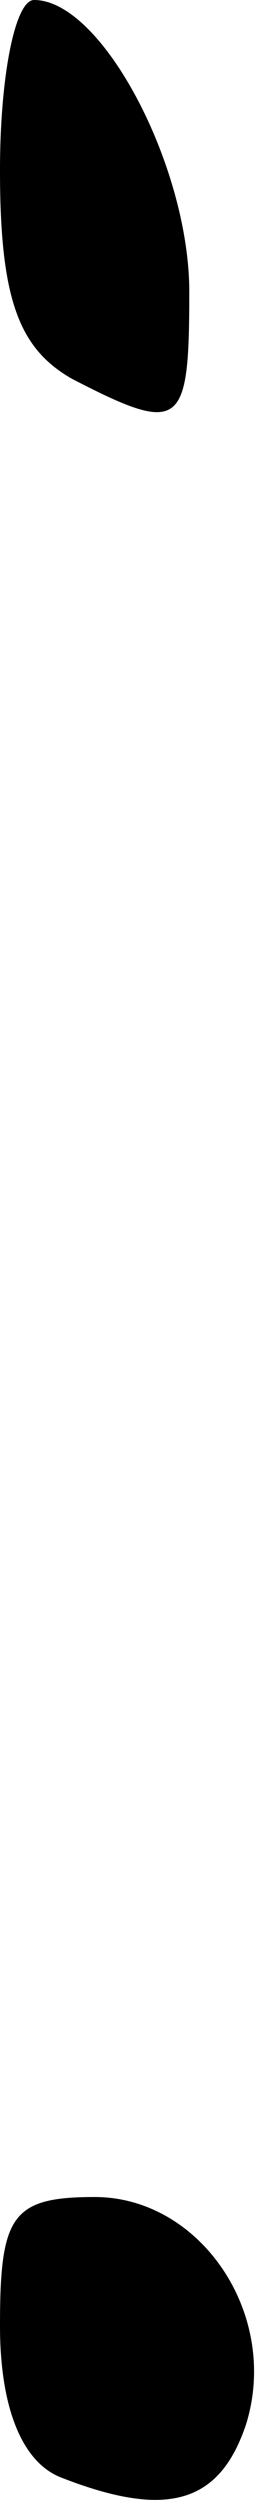 <?xml version="1.0" standalone="no"?>
<!DOCTYPE svg PUBLIC "-//W3C//DTD SVG 20010904//EN"
 "http://www.w3.org/TR/2001/REC-SVG-20010904/DTD/svg10.dtd">
<svg version="1.0" xmlns="http://www.w3.org/2000/svg"
 width="7pt" height="66pt" viewBox="0 0 7 66"
 preserveAspectRatio="xMidYMid meet">
<g transform="translate(0,66) scale(0.1,-0.1)"
fill="#000000" stroke="none">
<path fill="#000000" stroke="none" d="M0 615 c0 -34 5 -47 19 -55 29 -15 31
-13 31 23 0 33 -23 77 -41 77 -5 0 -9 -20 -9 -45z"/>
<path fill="#000000" stroke="none" d="M0 46 c0 -22 6 -36 16 -40 28 -11 42
-7 49 14 9 29 -12 60 -40 60 -22 0 -25 -5 -25 -34z"/>
</g>
</svg>
